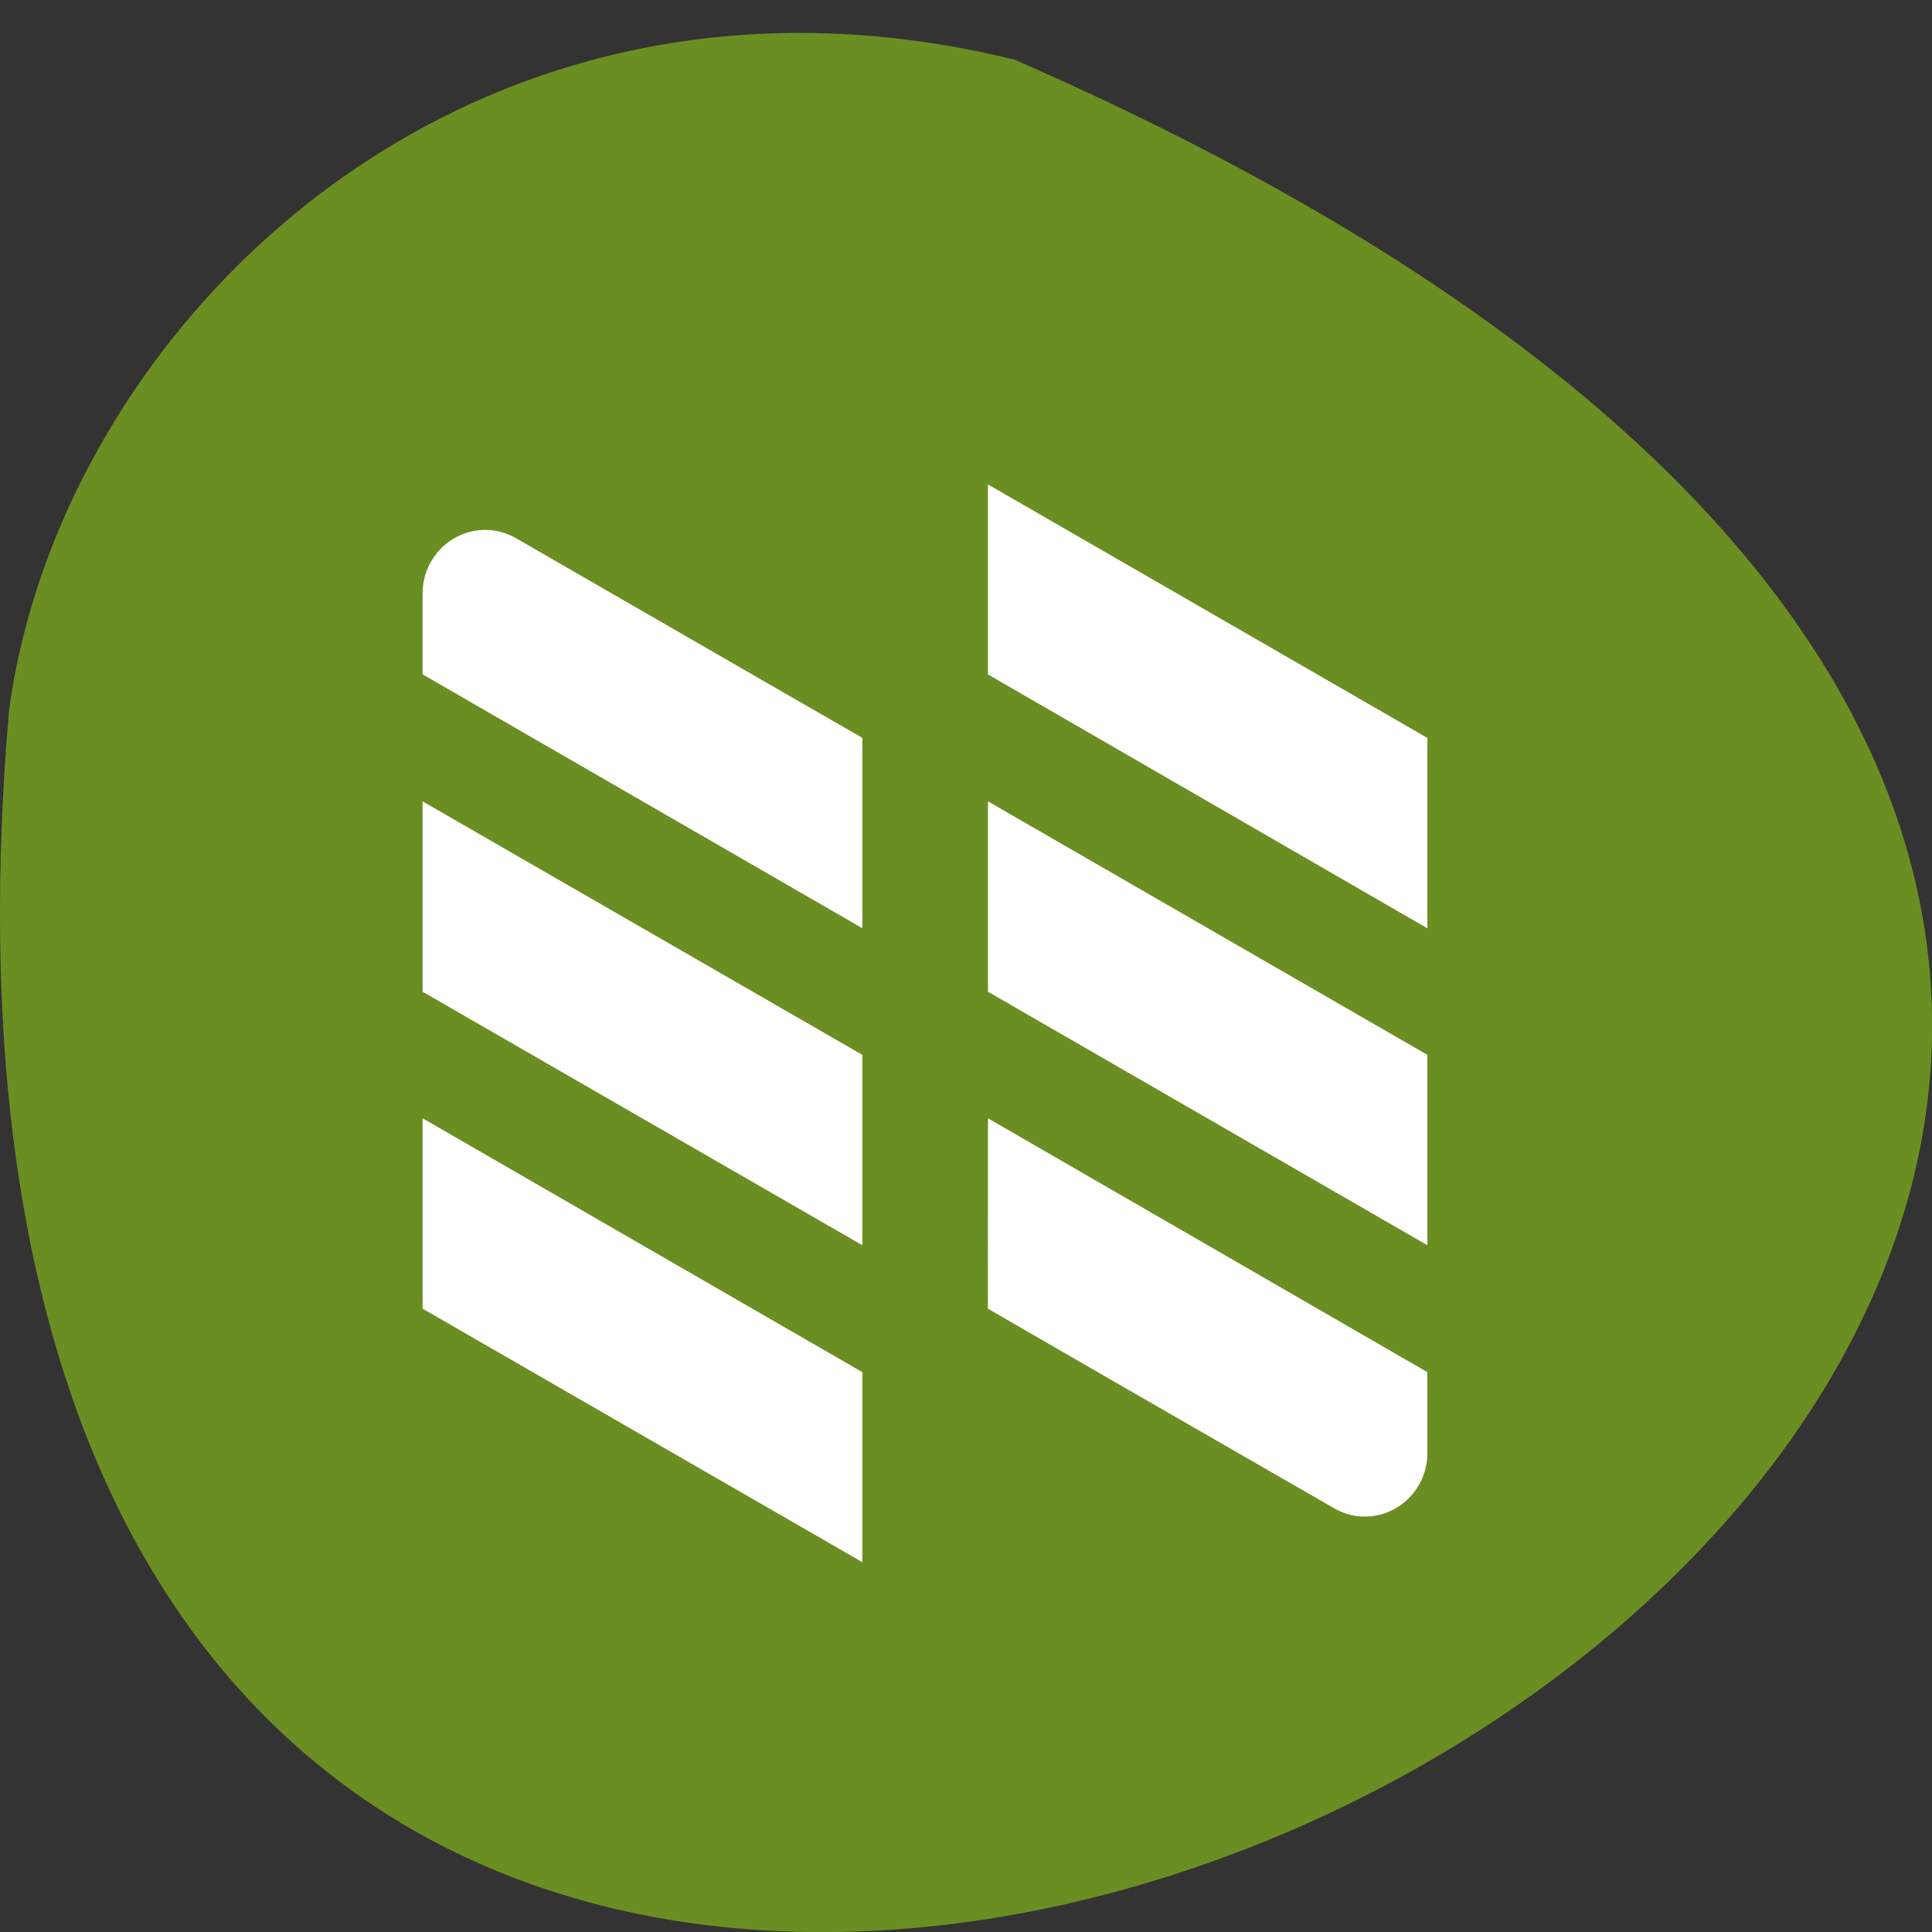 <svg xmlns="http://www.w3.org/2000/svg" viewBox="0 0 22 22"><rect x="0" y="0" width="22" height="22" fill="#333333" stroke="none"/><path d="m 11.555 0.68 c 29.82 13.031 -13.934 36.453 -11.453 7.418 c 0.582 -4.371 5.176 -8.961 11.453 -7.418" style="fill:#6a8e22"/><g style="fill:#fff;fill-rule:evenodd"><path d="m 11.25 5.516 l 5.004 2.887 v 2.168 l -5.004 -2.891"/><path d="m 11.25 9.125 l 5.004 2.887 v 2.168 l -5.004 -2.887"/><path d="m 4.812 9.125 l 5.008 2.887 v 2.168 l -5.008 -2.887"/><path d="m 4.812 12.734 l 5.008 2.891 v 2.164 l -5.008 -2.887"/><path d="m 11.25 12.734 l 5.004 2.891 v 0.922 c 0 0.398 -0.32 0.723 -0.715 0.723 c -0.125 0 -0.246 -0.035 -0.352 -0.098 c -1.309 -0.754 -2.629 -1.512 -3.938 -2.27"/><path d="m 9.82 10.57 l -5.008 -2.891 v -0.922 c 0 -0.398 0.32 -0.723 0.715 -0.723 c 0.125 0 0.246 0.035 0.355 0.098 c 1.309 0.754 2.625 1.516 3.938 2.27"/></g></svg>